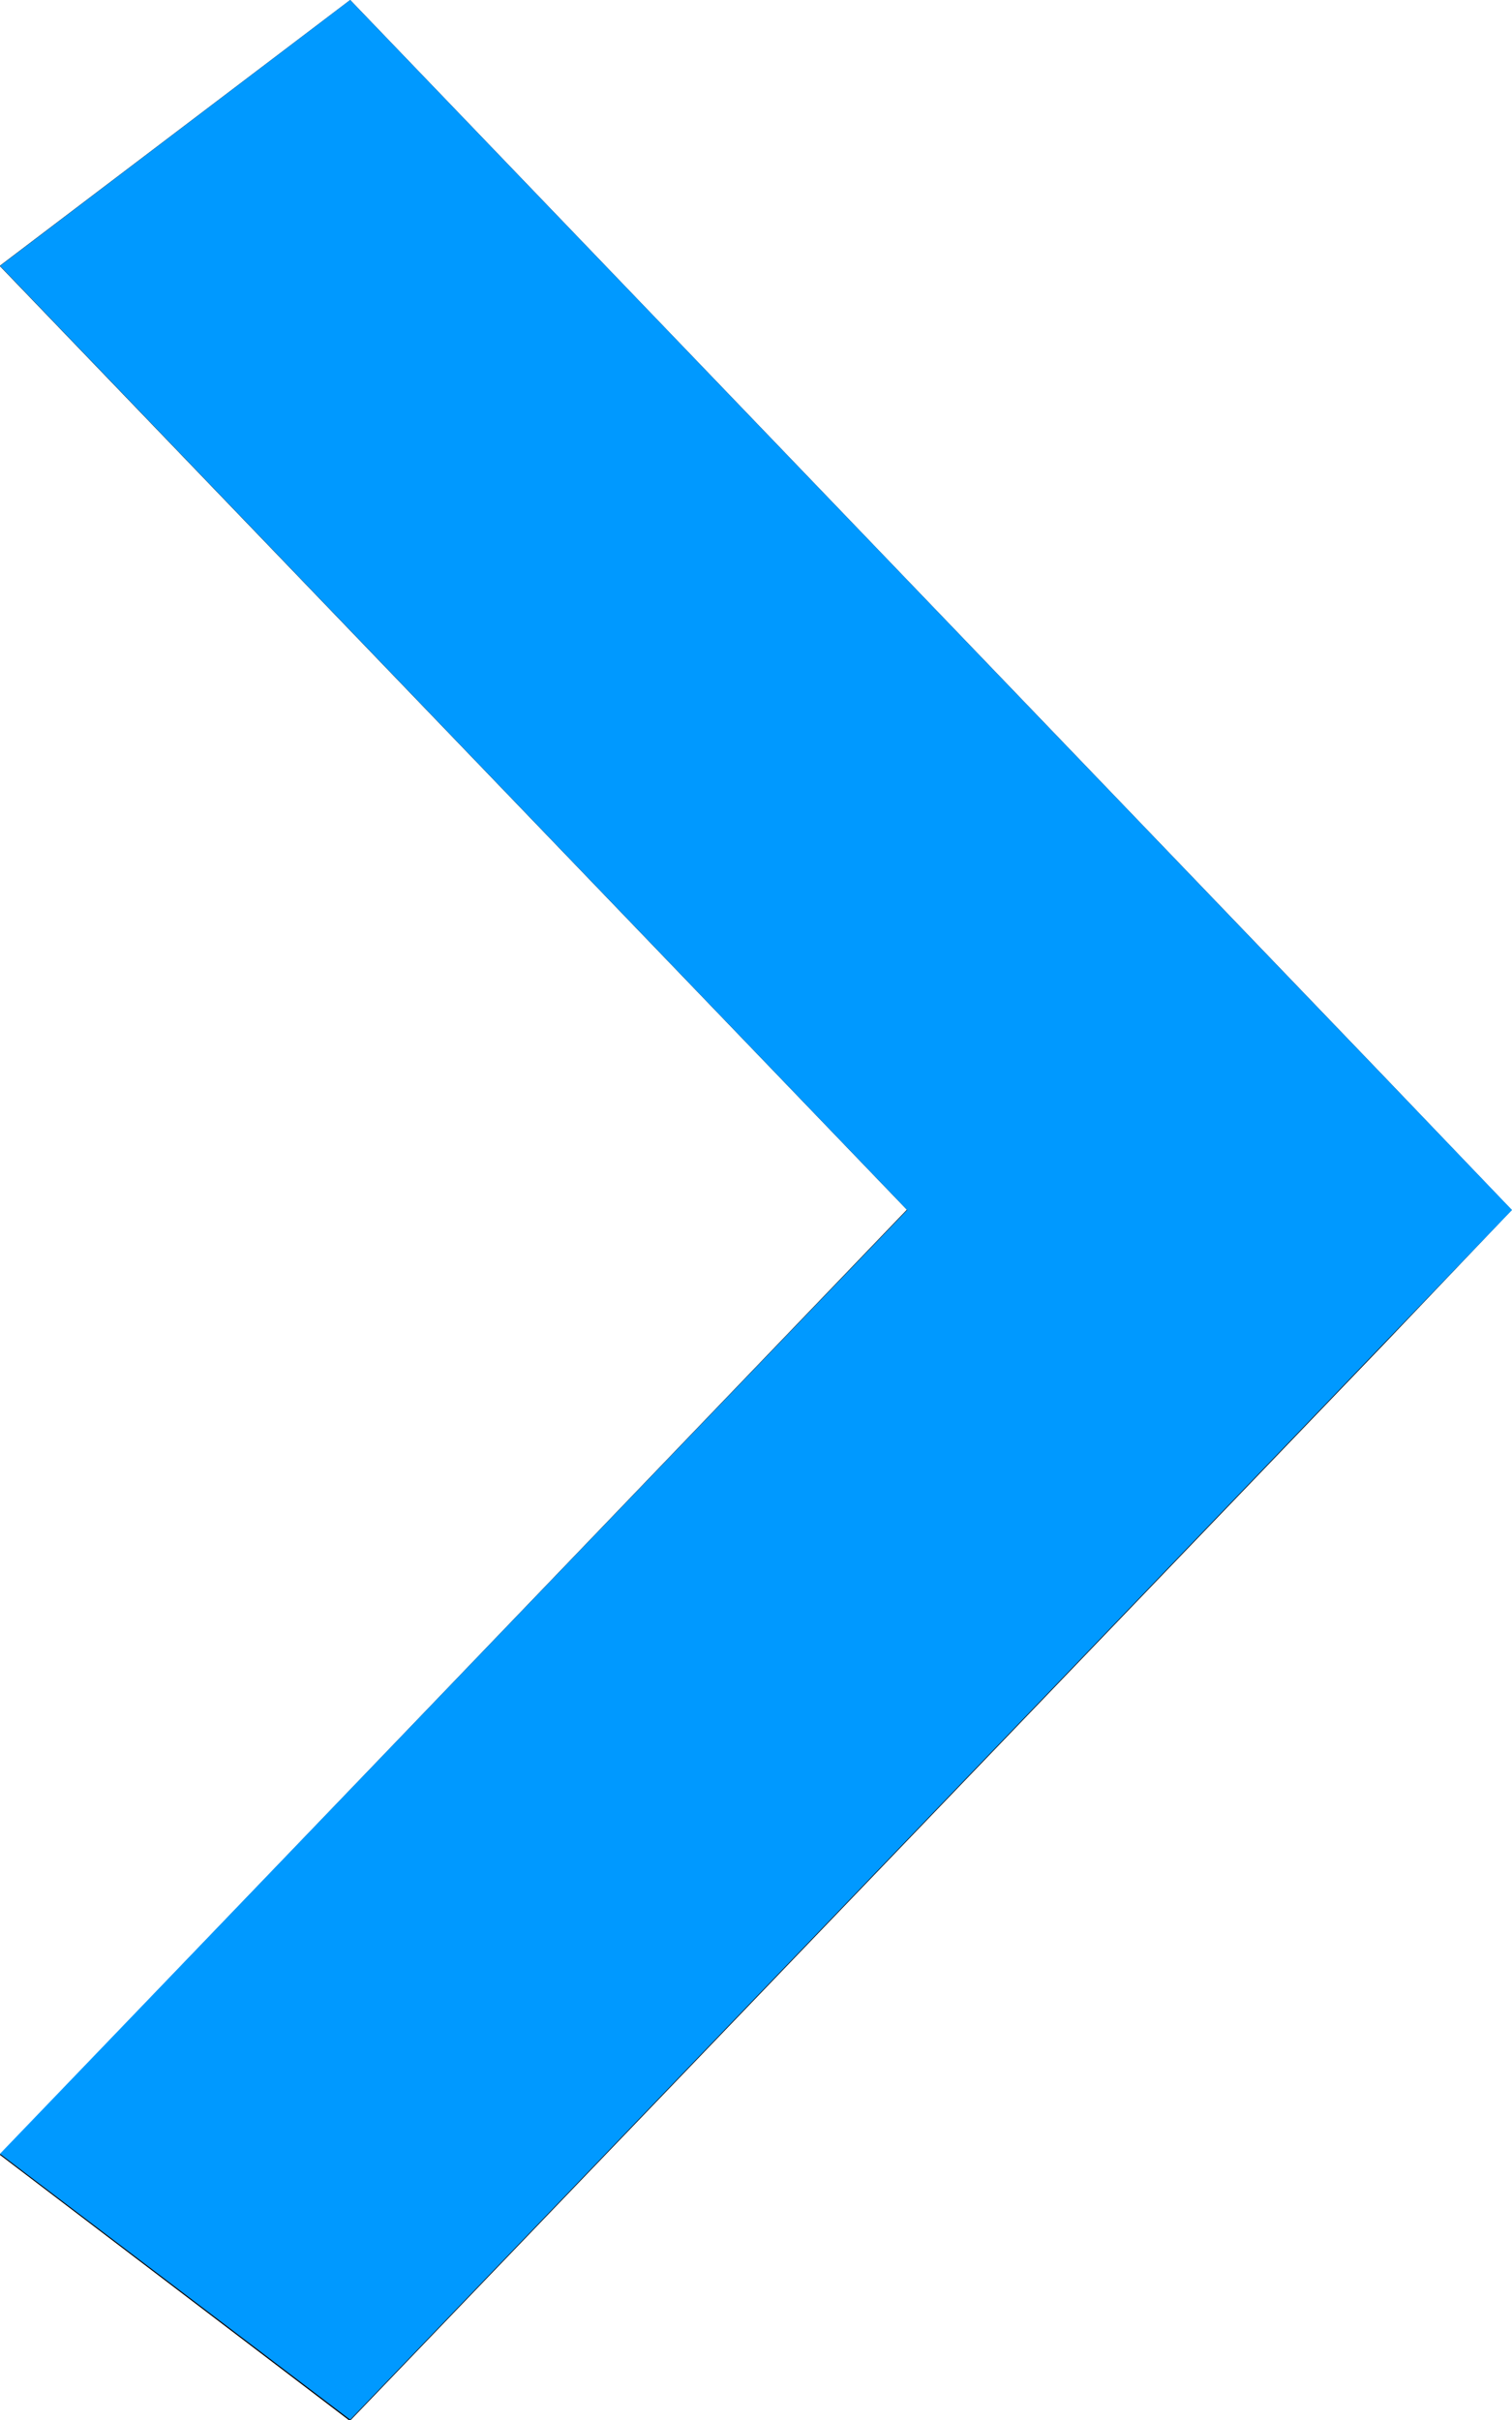 <svg xmlns="http://www.w3.org/2000/svg" width="5" height="8"><path d="M4.999 4l-.421-.44L1.158 0-.001.879l3 3.12-3 3.124 1.158.88 3.42-3.56z"/><path d="M0 7.12L3 4 0 .879 1.158 0l3.42 3.56L5 4l-.422.439-3.42 3.56z" fill="#09f"/></svg>